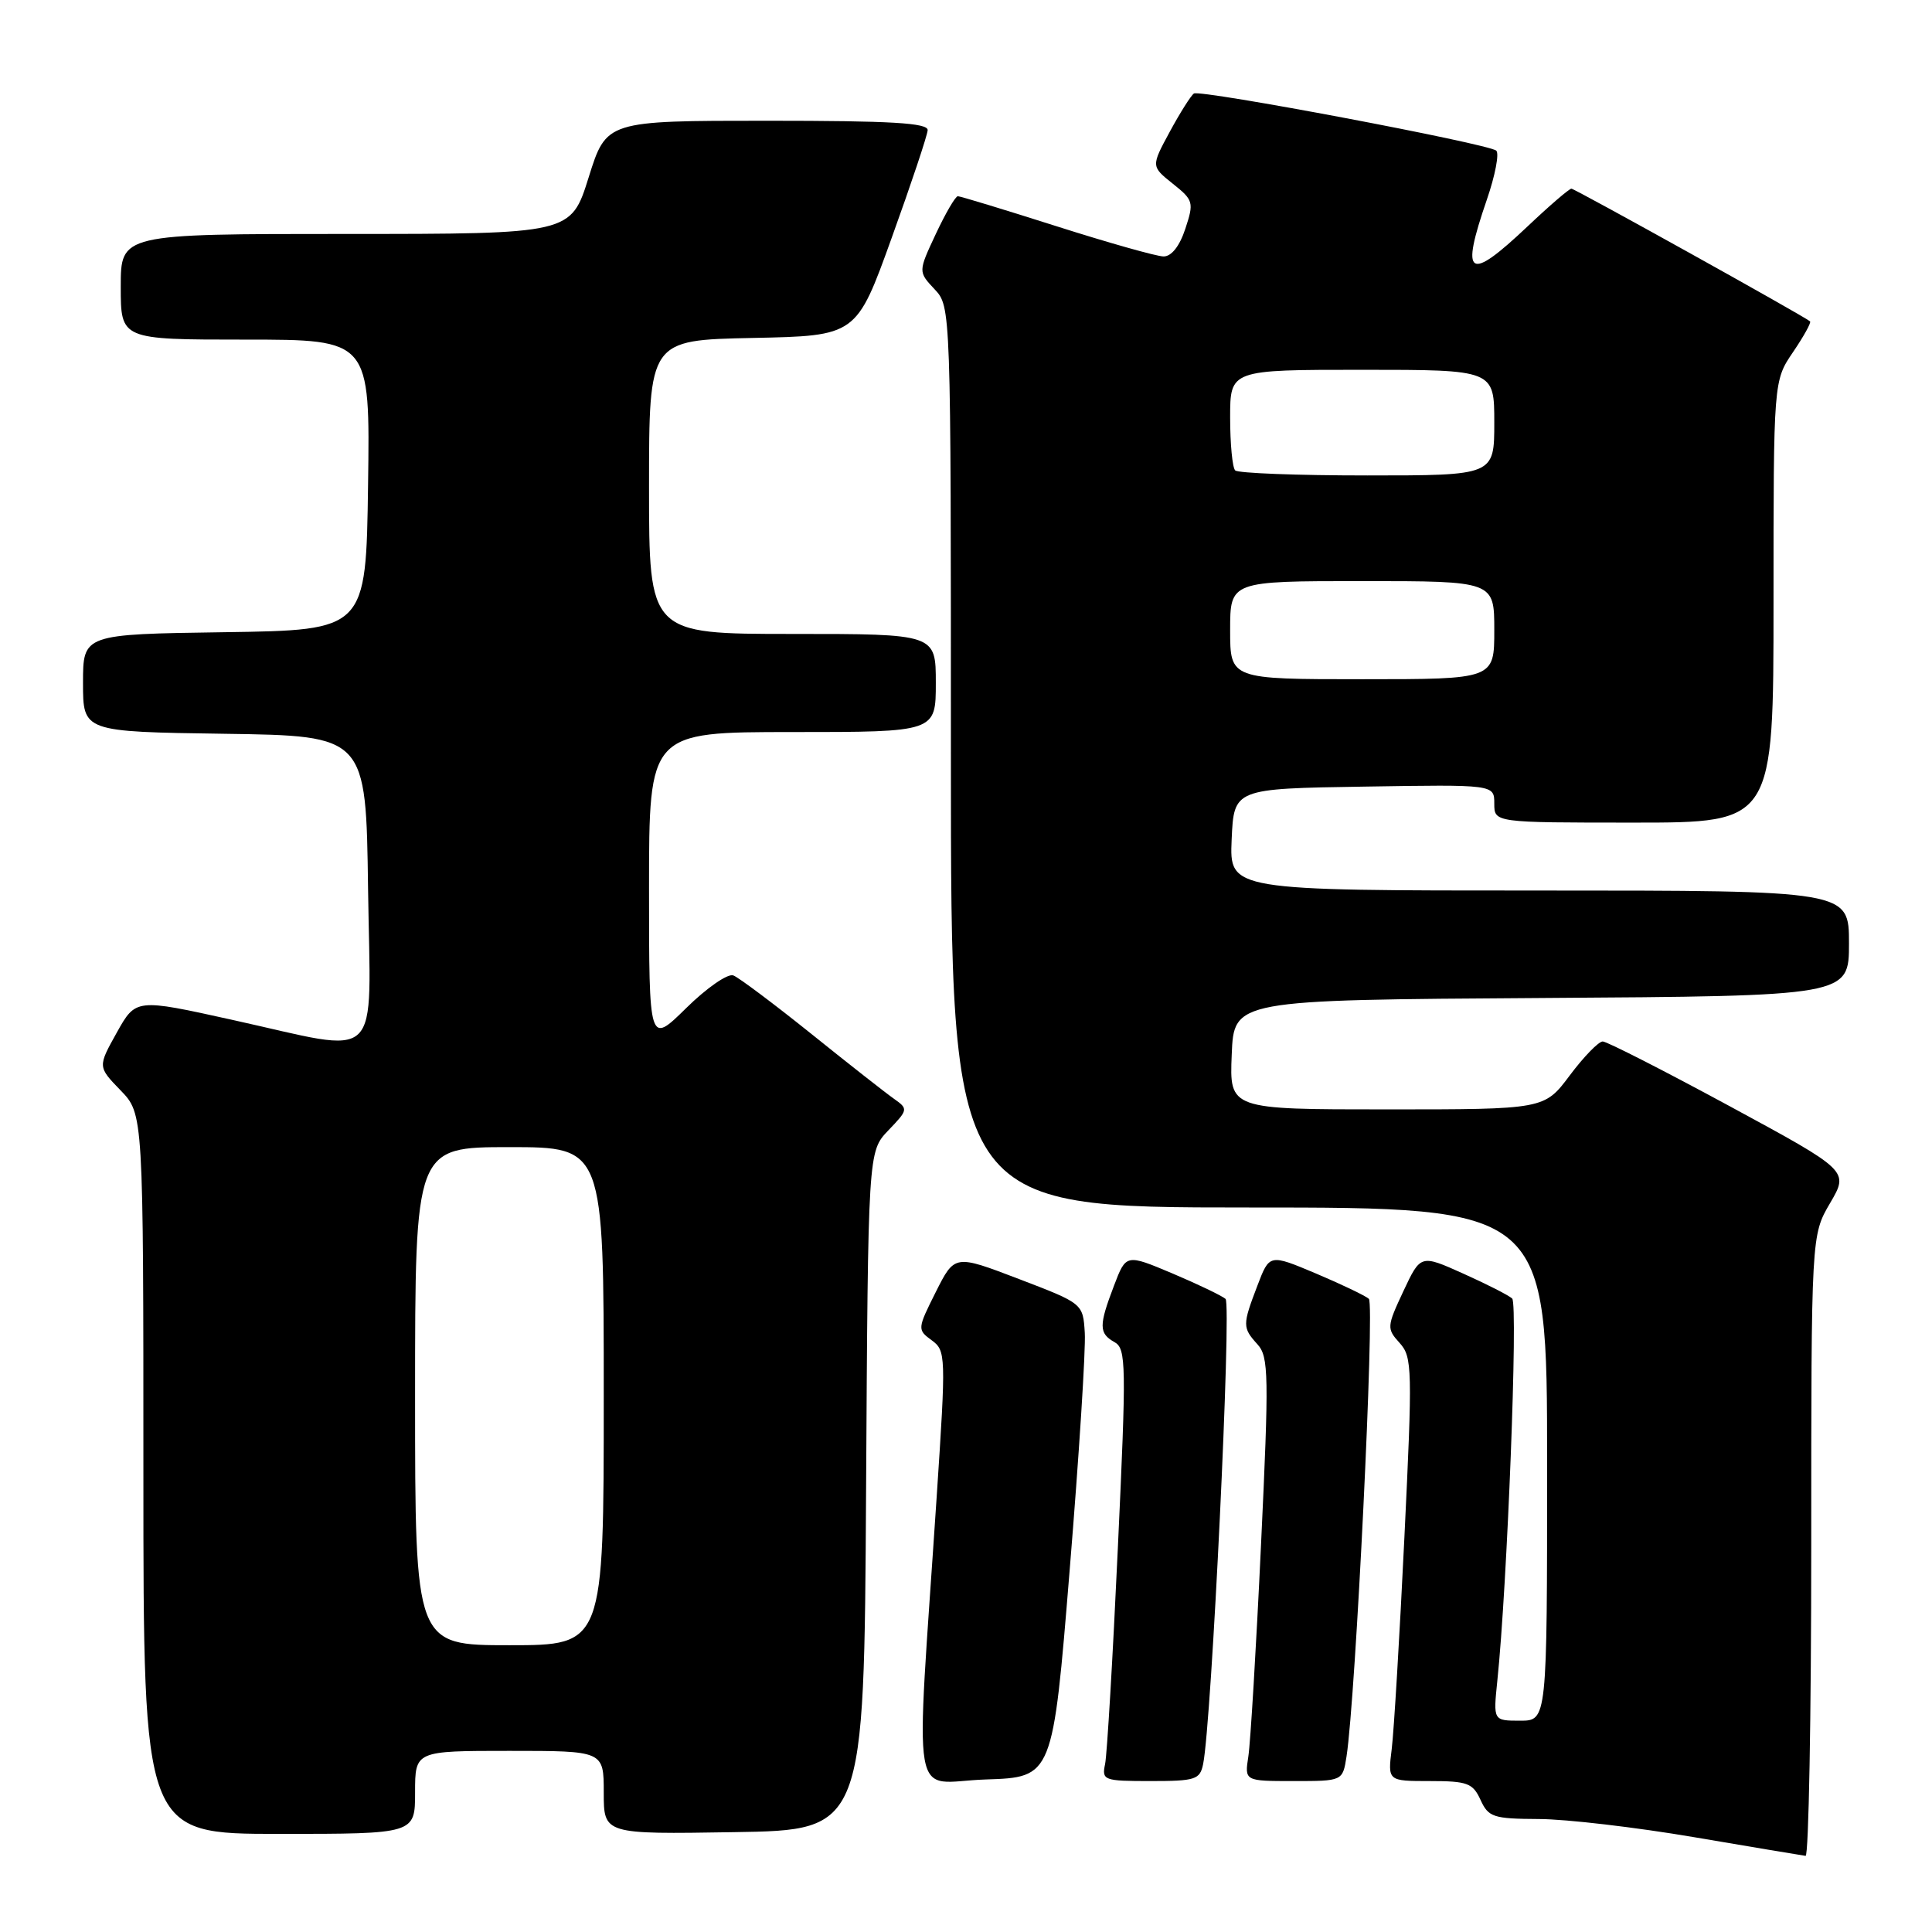 <?xml version="1.0" encoding="UTF-8" standalone="no"?>
<!DOCTYPE svg PUBLIC "-//W3C//DTD SVG 1.1//EN" "http://www.w3.org/Graphics/SVG/1.1/DTD/svg11.dtd" >
<svg xmlns="http://www.w3.org/2000/svg" xmlns:xlink="http://www.w3.org/1999/xlink" version="1.1" viewBox="0 0 256 256">
 <g >
 <path fill="currentColor"
d=" M 240.00 204.84 C 240.00 163.68 240.00 163.68 242.50 159.41 C 245.00 155.14 245.00 155.14 229.18 146.57 C 220.48 141.86 212.91 138.00 212.37 138.00 C 211.82 138.00 209.85 140.03 208.00 142.50 C 204.63 147.00 204.63 147.00 183.77 147.00 C 162.91 147.00 162.91 147.00 163.21 139.75 C 163.50 132.50 163.50 132.50 204.25 132.24 C 245.00 131.98 245.00 131.98 245.00 124.99 C 245.00 118.00 245.00 118.00 203.95 118.00 C 162.91 118.00 162.91 118.00 163.20 111.25 C 163.50 104.50 163.50 104.50 180.75 104.23 C 198.00 103.95 198.00 103.95 198.00 106.48 C 198.00 109.00 198.00 109.00 216.50 109.00 C 235.00 109.00 235.00 109.00 235.00 79.73 C 235.00 50.46 235.00 50.46 237.59 46.65 C 239.01 44.56 240.03 42.72 239.84 42.58 C 238.82 41.76 208.66 25.00 208.22 25.00 C 207.93 25.00 205.31 27.25 202.41 30.00 C 194.55 37.43 193.48 36.73 197.01 26.47 C 198.12 23.25 198.68 20.32 198.26 19.96 C 197.21 19.04 159.07 11.84 158.20 12.39 C 157.82 12.64 156.38 14.91 155.01 17.44 C 152.52 22.04 152.52 22.04 155.40 24.34 C 158.14 26.52 158.22 26.81 157.06 30.32 C 156.30 32.63 155.22 33.99 154.17 33.98 C 153.25 33.97 146.88 32.17 140.00 29.98 C 133.12 27.79 127.24 26.00 126.92 26.00 C 126.60 26.00 125.29 28.25 124.00 31.00 C 121.66 36.00 121.66 36.00 123.83 38.32 C 126.00 40.63 126.00 40.63 126.00 100.31 C 126.00 160.00 126.00 160.00 165.50 160.00 C 205.00 160.00 205.00 160.00 205.00 194.00 C 205.00 228.00 205.00 228.00 201.43 228.00 C 197.86 228.00 197.86 228.00 198.40 222.75 C 199.72 210.15 201.17 172.78 200.37 172.06 C 199.89 171.62 196.97 170.14 193.87 168.75 C 188.24 166.22 188.24 166.22 185.95 171.10 C 183.75 175.80 183.74 176.05 185.46 177.95 C 187.14 179.81 187.17 181.35 186.09 203.71 C 185.46 216.80 184.70 229.41 184.41 231.75 C 183.88 236.00 183.88 236.00 189.46 236.00 C 194.44 236.00 195.16 236.27 196.18 238.50 C 197.23 240.79 197.86 241.00 203.91 241.03 C 207.53 241.04 216.80 242.13 224.50 243.44 C 232.20 244.75 238.84 245.86 239.25 245.91 C 239.66 245.96 240.00 227.48 240.00 204.84 Z  M 55.00 237.50 C 55.00 232.00 55.00 232.00 67.50 232.00 C 80.00 232.00 80.00 232.00 80.00 237.52 C 80.00 243.05 80.00 243.05 97.25 242.77 C 114.50 242.50 114.50 242.50 114.76 197.54 C 115.02 152.59 115.02 152.59 117.71 149.78 C 120.34 147.04 120.36 146.94 118.45 145.59 C 117.38 144.84 112.45 140.97 107.50 136.99 C 102.55 133.02 97.90 129.53 97.17 129.25 C 96.44 128.96 93.63 130.91 90.92 133.58 C 86.00 138.42 86.00 138.42 86.00 117.71 C 86.00 97.00 86.00 97.00 105.00 97.00 C 124.00 97.00 124.00 97.00 124.00 90.50 C 124.00 84.00 124.00 84.00 105.00 84.00 C 86.00 84.00 86.00 84.00 86.00 64.53 C 86.00 45.06 86.00 45.06 99.74 44.78 C 113.48 44.50 113.48 44.50 118.16 31.50 C 120.74 24.35 122.88 17.94 122.92 17.25 C 122.98 16.29 118.11 16.00 101.68 16.00 C 80.35 16.00 80.35 16.00 78.00 23.50 C 75.65 31.00 75.65 31.00 45.82 31.00 C 16.00 31.00 16.00 31.00 16.00 38.00 C 16.00 45.00 16.00 45.00 32.52 45.00 C 49.04 45.00 49.04 45.00 48.77 64.25 C 48.50 83.50 48.50 83.50 29.75 83.77 C 11.00 84.04 11.00 84.04 11.00 90.50 C 11.00 96.96 11.00 96.96 29.75 97.23 C 48.50 97.50 48.50 97.50 48.77 117.75 C 49.09 141.46 51.03 139.60 30.75 135.13 C 18.00 132.31 18.00 132.31 15.47 136.83 C 12.95 141.35 12.95 141.35 15.97 144.47 C 19.00 147.60 19.00 147.60 19.00 195.30 C 19.00 243.00 19.00 243.00 37.00 243.00 C 55.00 243.00 55.00 243.00 55.00 237.50 Z  M 141.74 208.00 C 142.98 192.88 143.88 178.75 143.74 176.61 C 143.50 172.72 143.50 172.72 135.00 169.47 C 126.50 166.22 126.50 166.22 124.00 171.19 C 121.55 176.08 121.54 176.19 123.45 177.59 C 125.34 178.97 125.36 179.57 124.12 198.26 C 121.30 240.78 120.50 236.12 130.60 235.79 C 139.50 235.50 139.50 235.50 141.74 208.00 Z  M 159.42 233.75 C 160.54 228.31 163.21 172.82 162.39 172.11 C 161.90 171.69 158.74 170.17 155.36 168.74 C 149.21 166.15 149.21 166.15 147.61 170.36 C 145.59 175.65 145.59 176.67 147.68 177.84 C 149.23 178.71 149.26 180.75 148.12 205.14 C 147.45 219.64 146.69 232.51 146.43 233.75 C 145.98 235.90 146.25 236.00 152.46 236.00 C 158.40 236.00 159.00 235.81 159.42 233.75 Z  M 178.42 232.75 C 179.63 224.94 182.18 172.79 181.38 172.10 C 180.90 171.68 177.74 170.17 174.36 168.74 C 168.21 166.15 168.21 166.15 166.61 170.36 C 164.62 175.57 164.62 175.92 166.63 178.14 C 168.11 179.78 168.16 182.19 167.09 204.72 C 166.45 218.35 165.69 230.96 165.41 232.75 C 164.91 236.00 164.91 236.00 171.41 236.00 C 177.91 236.00 177.91 236.00 178.42 232.75 Z  M 163.00 83.50 C 163.00 77.00 163.00 77.00 180.50 77.00 C 198.00 77.00 198.00 77.00 198.00 83.50 C 198.00 90.00 198.00 90.00 180.50 90.00 C 163.00 90.00 163.00 90.00 163.00 83.50 Z  M 163.67 62.33 C 163.30 61.97 163.00 58.82 163.00 55.33 C 163.00 49.00 163.00 49.00 180.50 49.00 C 198.00 49.00 198.00 49.00 198.00 56.00 C 198.00 63.00 198.00 63.00 181.17 63.00 C 171.91 63.00 164.03 62.70 163.67 62.33 Z  M 55.00 185.00 C 55.00 152.00 55.00 152.00 67.50 152.00 C 80.00 152.00 80.00 152.00 80.00 185.00 C 80.00 218.00 80.00 218.00 67.50 218.00 C 55.00 218.00 55.00 218.00 55.00 185.00 Z "/>
</g>
</svg>